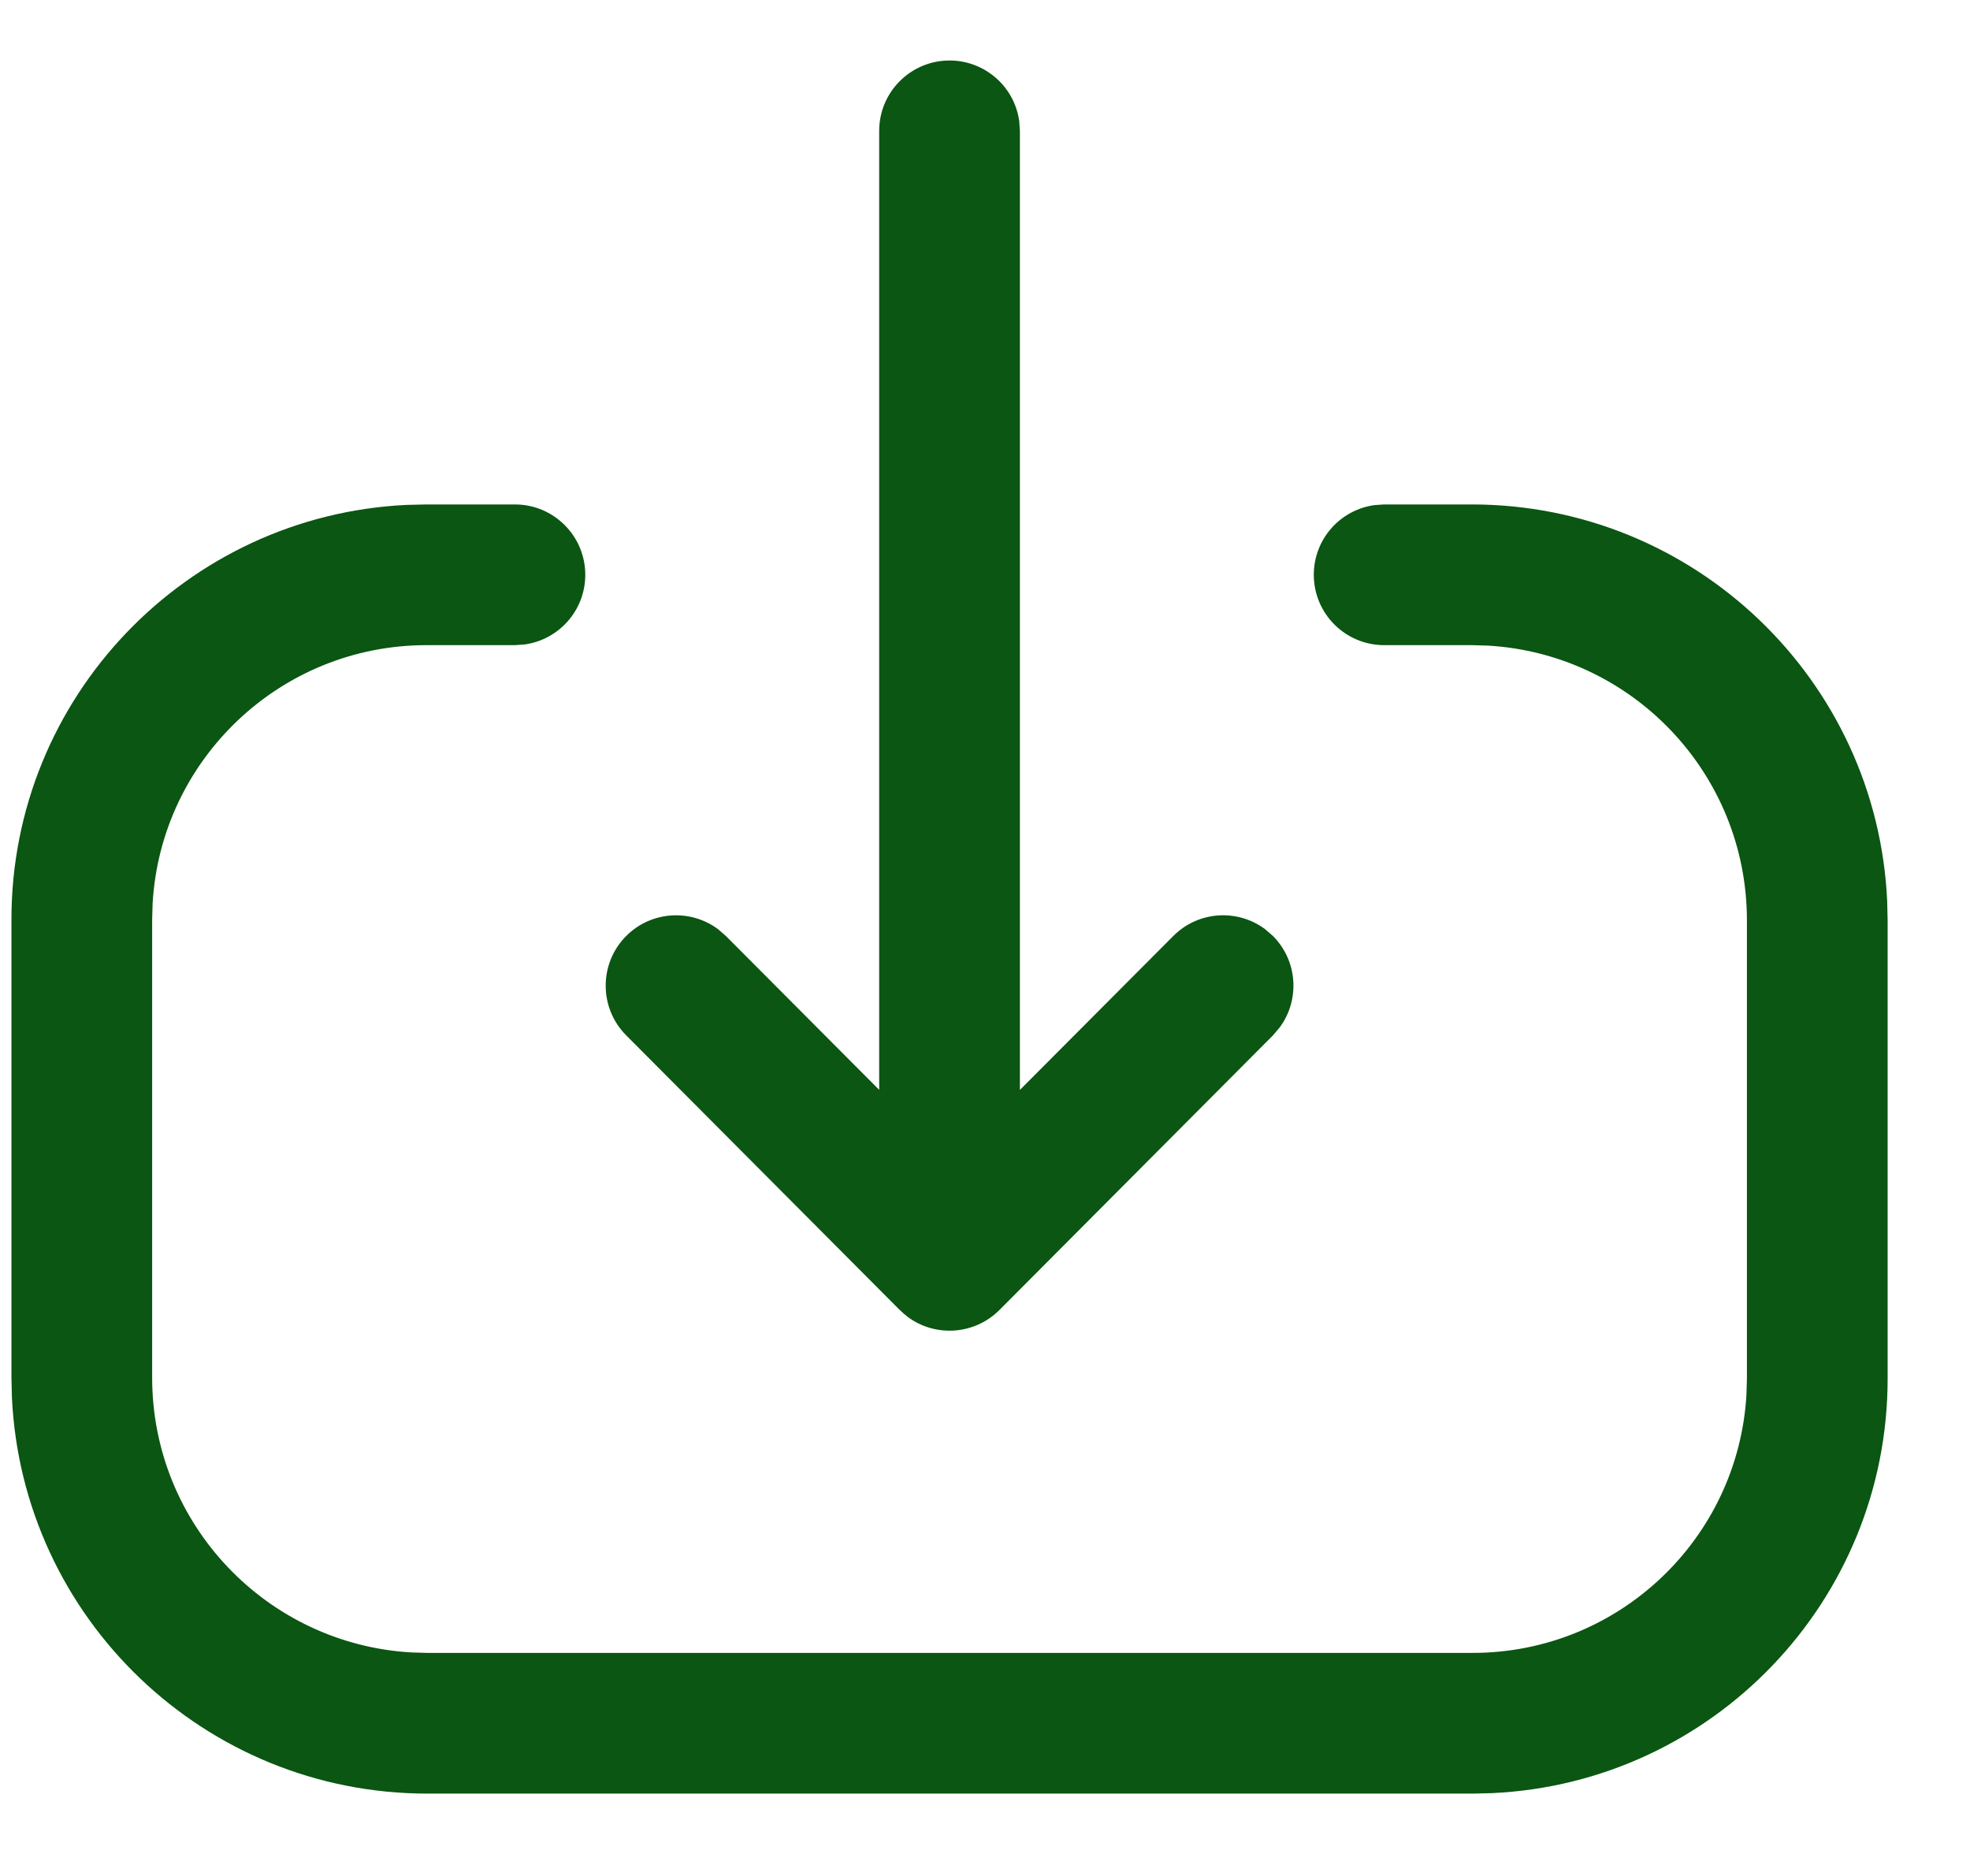 <svg width="21" height="20" viewBox="0 0 21 20" fill="none" xmlns="http://www.w3.org/2000/svg">
<path fill-rule="evenodd" clip-rule="evenodd" d="M9.372 1.395V11.619L7.738 9.979L7.654 9.906C7.361 9.688 6.944 9.711 6.677 9.977C6.384 10.269 6.383 10.744 6.675 11.038L9.591 13.966L9.593 13.967C9.618 13.992 9.644 14.015 9.672 14.036L9.675 14.039C9.969 14.258 10.387 14.233 10.654 13.966L13.57 11.038L13.642 10.953C13.859 10.659 13.834 10.243 13.568 9.977L13.483 9.904C13.189 9.687 12.773 9.712 12.507 9.979L10.872 11.62V1.395L10.865 1.293C10.816 0.927 10.502 0.645 10.122 0.645C9.708 0.645 9.372 0.981 9.372 1.395ZM15.905 19.117C18.253 19.008 20.122 17.071 20.122 14.697V9.813L20.117 9.604C20.008 7.251 18.067 5.378 15.688 5.378H14.755L14.653 5.385C14.287 5.434 14.005 5.748 14.005 6.128C14.005 6.542 14.341 6.878 14.755 6.878H15.688L15.861 6.883C17.401 6.972 18.622 8.249 18.622 9.813V14.697L18.617 14.869C18.528 16.405 17.255 17.622 15.697 17.622H4.557L4.385 17.617C2.844 17.528 1.622 16.25 1.622 14.687V9.802L1.627 9.63C1.716 8.096 2.99 6.878 4.547 6.878H5.489L5.591 6.871C5.957 6.821 6.239 6.508 6.239 6.128C6.239 5.714 5.903 5.378 5.489 5.378H4.547L4.333 5.383C1.989 5.495 0.122 7.431 0.122 9.802V14.687L0.127 14.896C0.236 17.248 2.178 19.122 4.557 19.122H15.697L15.905 19.117Z" fill="#0A5612"/>
</svg>

